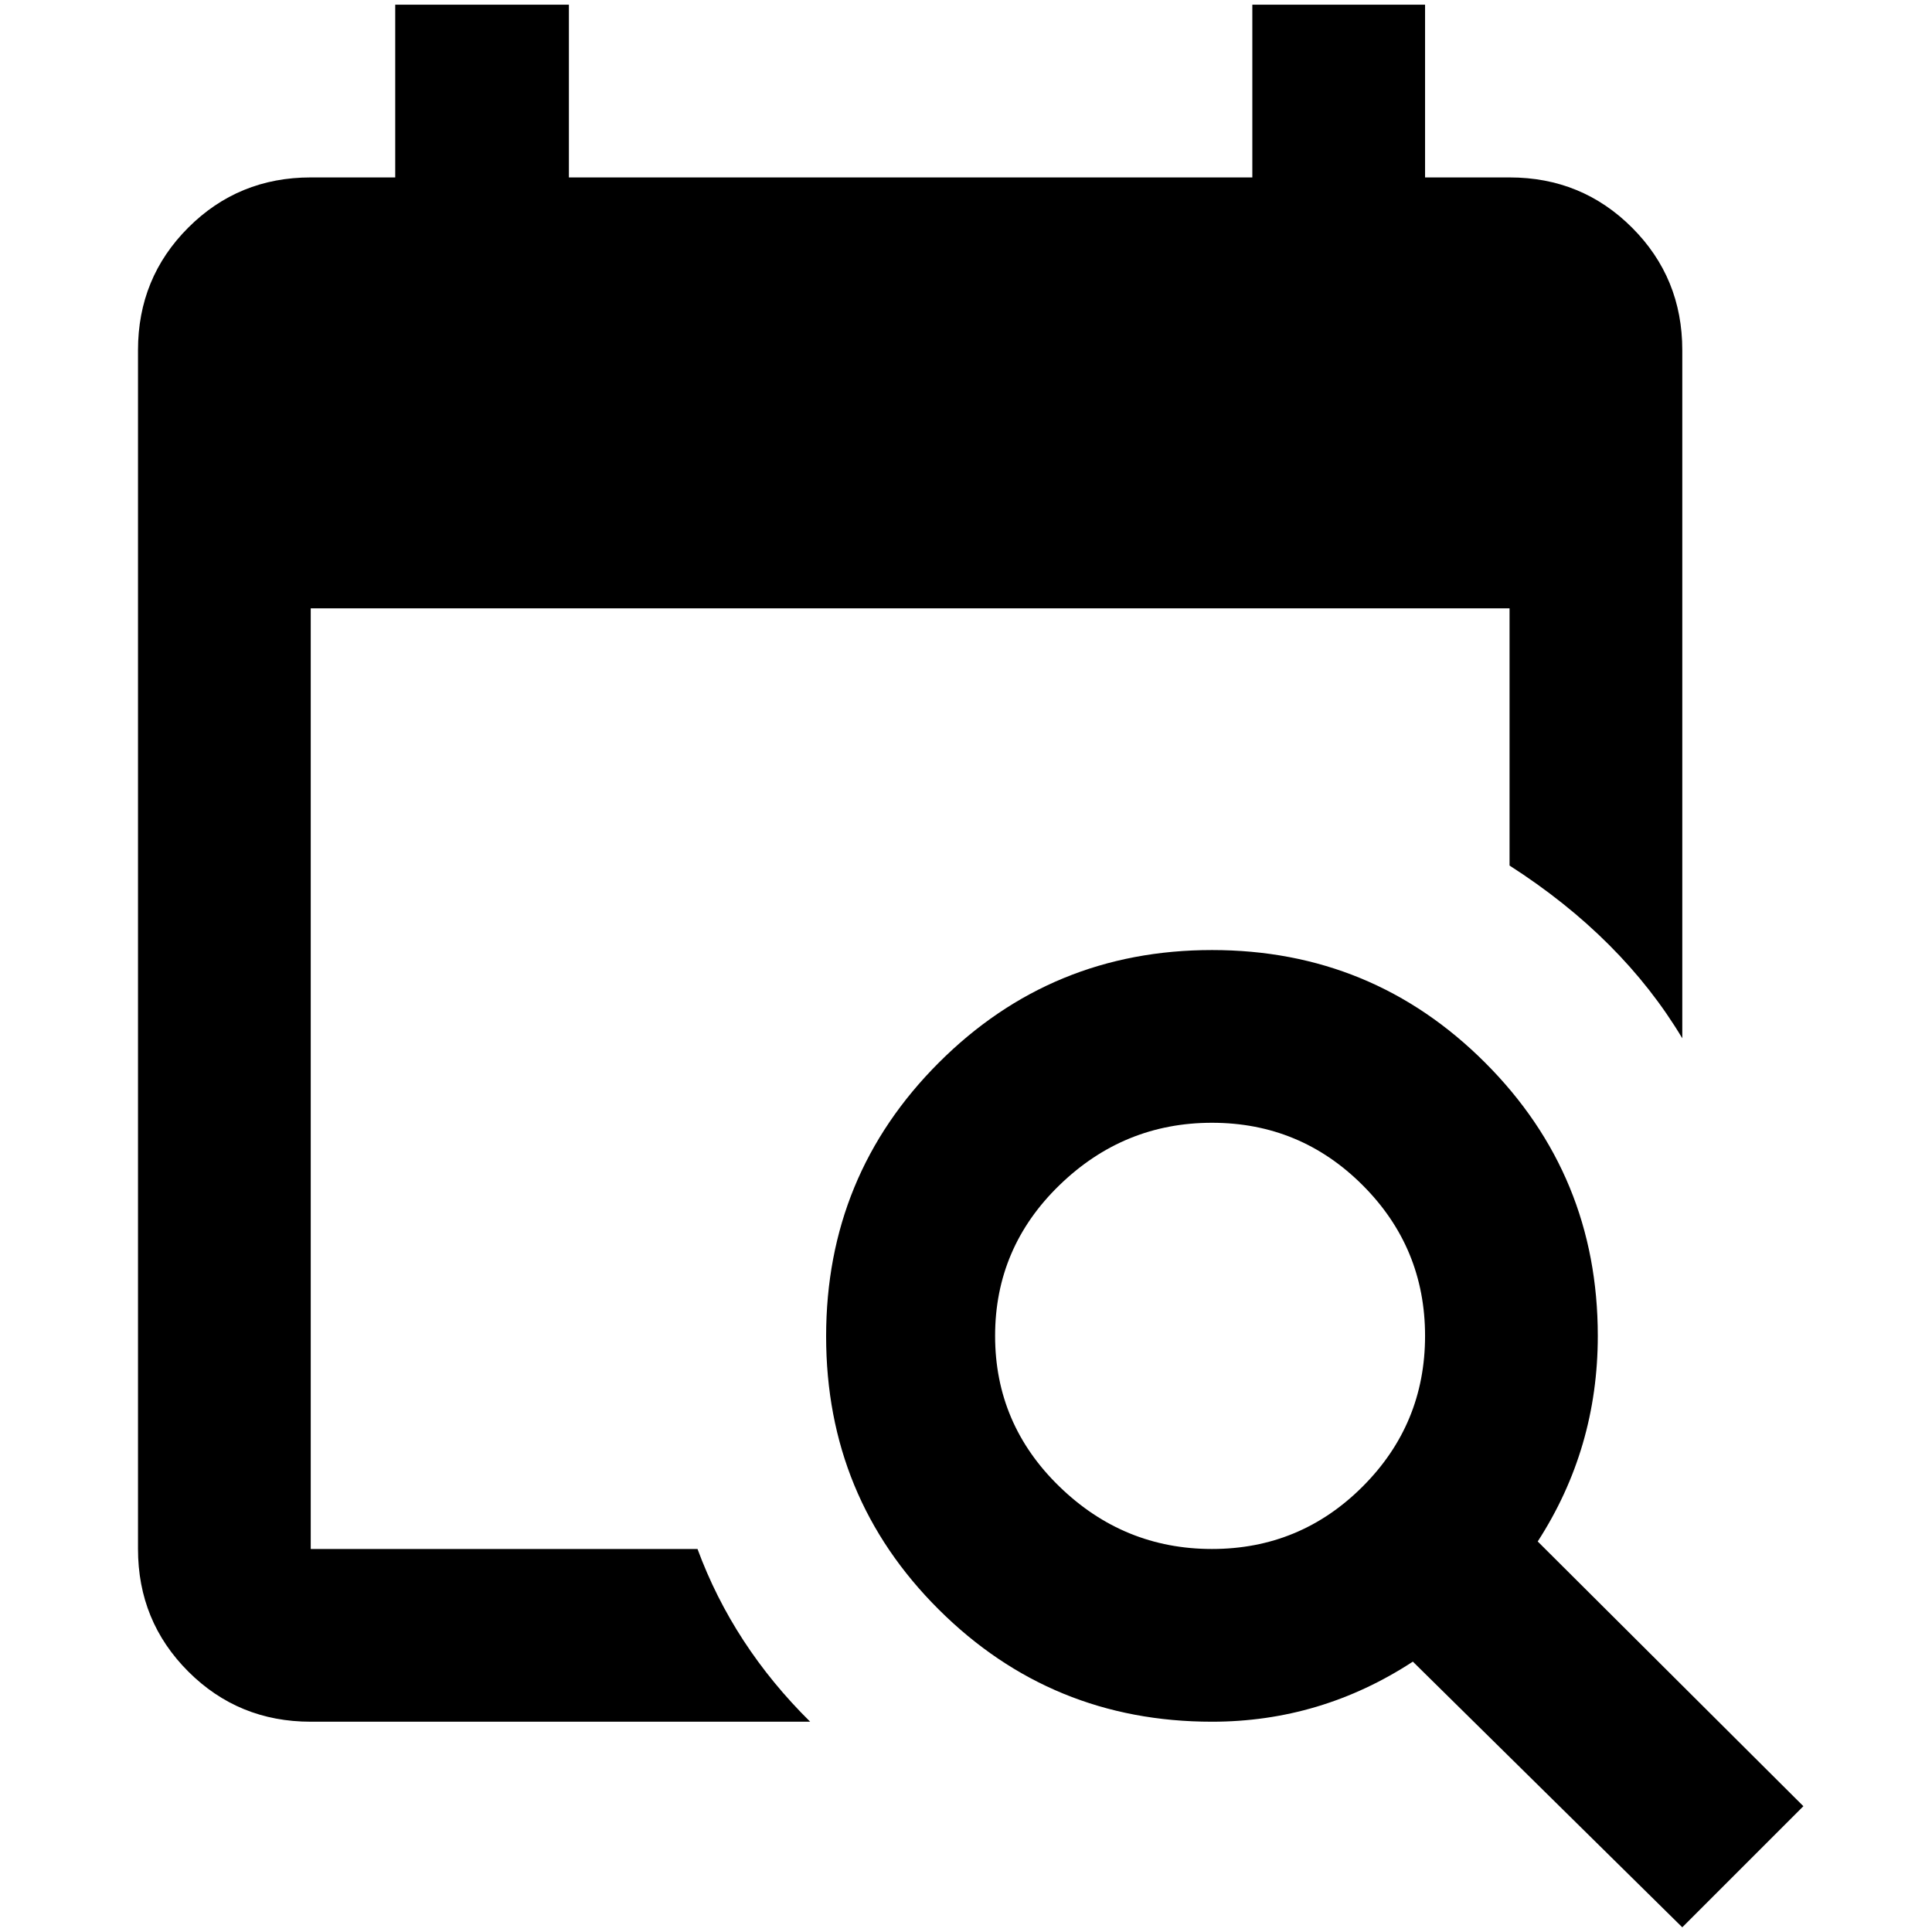 <?xml version="1.0" standalone="no"?>
<!DOCTYPE svg PUBLIC "-//W3C//DTD SVG 1.1//EN" "http://www.w3.org/Graphics/SVG/1.1/DTD/svg11.dtd" >
<svg xmlns="http://www.w3.org/2000/svg" xmlns:xlink="http://www.w3.org/1999/xlink" version="1.1" width="2048" height="2048" viewBox="-10 0 2058 2048">
   <path fill="currentColor"
d="M1281 1007q171 0 291 120t120 291q0 120 -64 219l283 282l-129 129l-287 -283q-98 64 -214 64q-171 0 -291 -119.5t-120 -291t120 -291.5t291 -120zM1281 1191q-94 0 -162.5 66.5t-68.5 160.5t68.5 160.5t162.5 66.5t160.5 -66.5t66.5 -160.5t-66.5 -160.5t-160.5 -66.5z
M1598 643h-1277v1002h412q38 103 120 184h-532q-77 0 -130.5 -53.5t-53.5 -130.5v-1277q0 -77 53.5 -130.5t130.5 -53.5h90v-184h185v184h728v-184h184v184h90q77 0 130.5 53.5t53.5 130.5v733q-64 -107 -184 -184v-274z" />
</svg>
